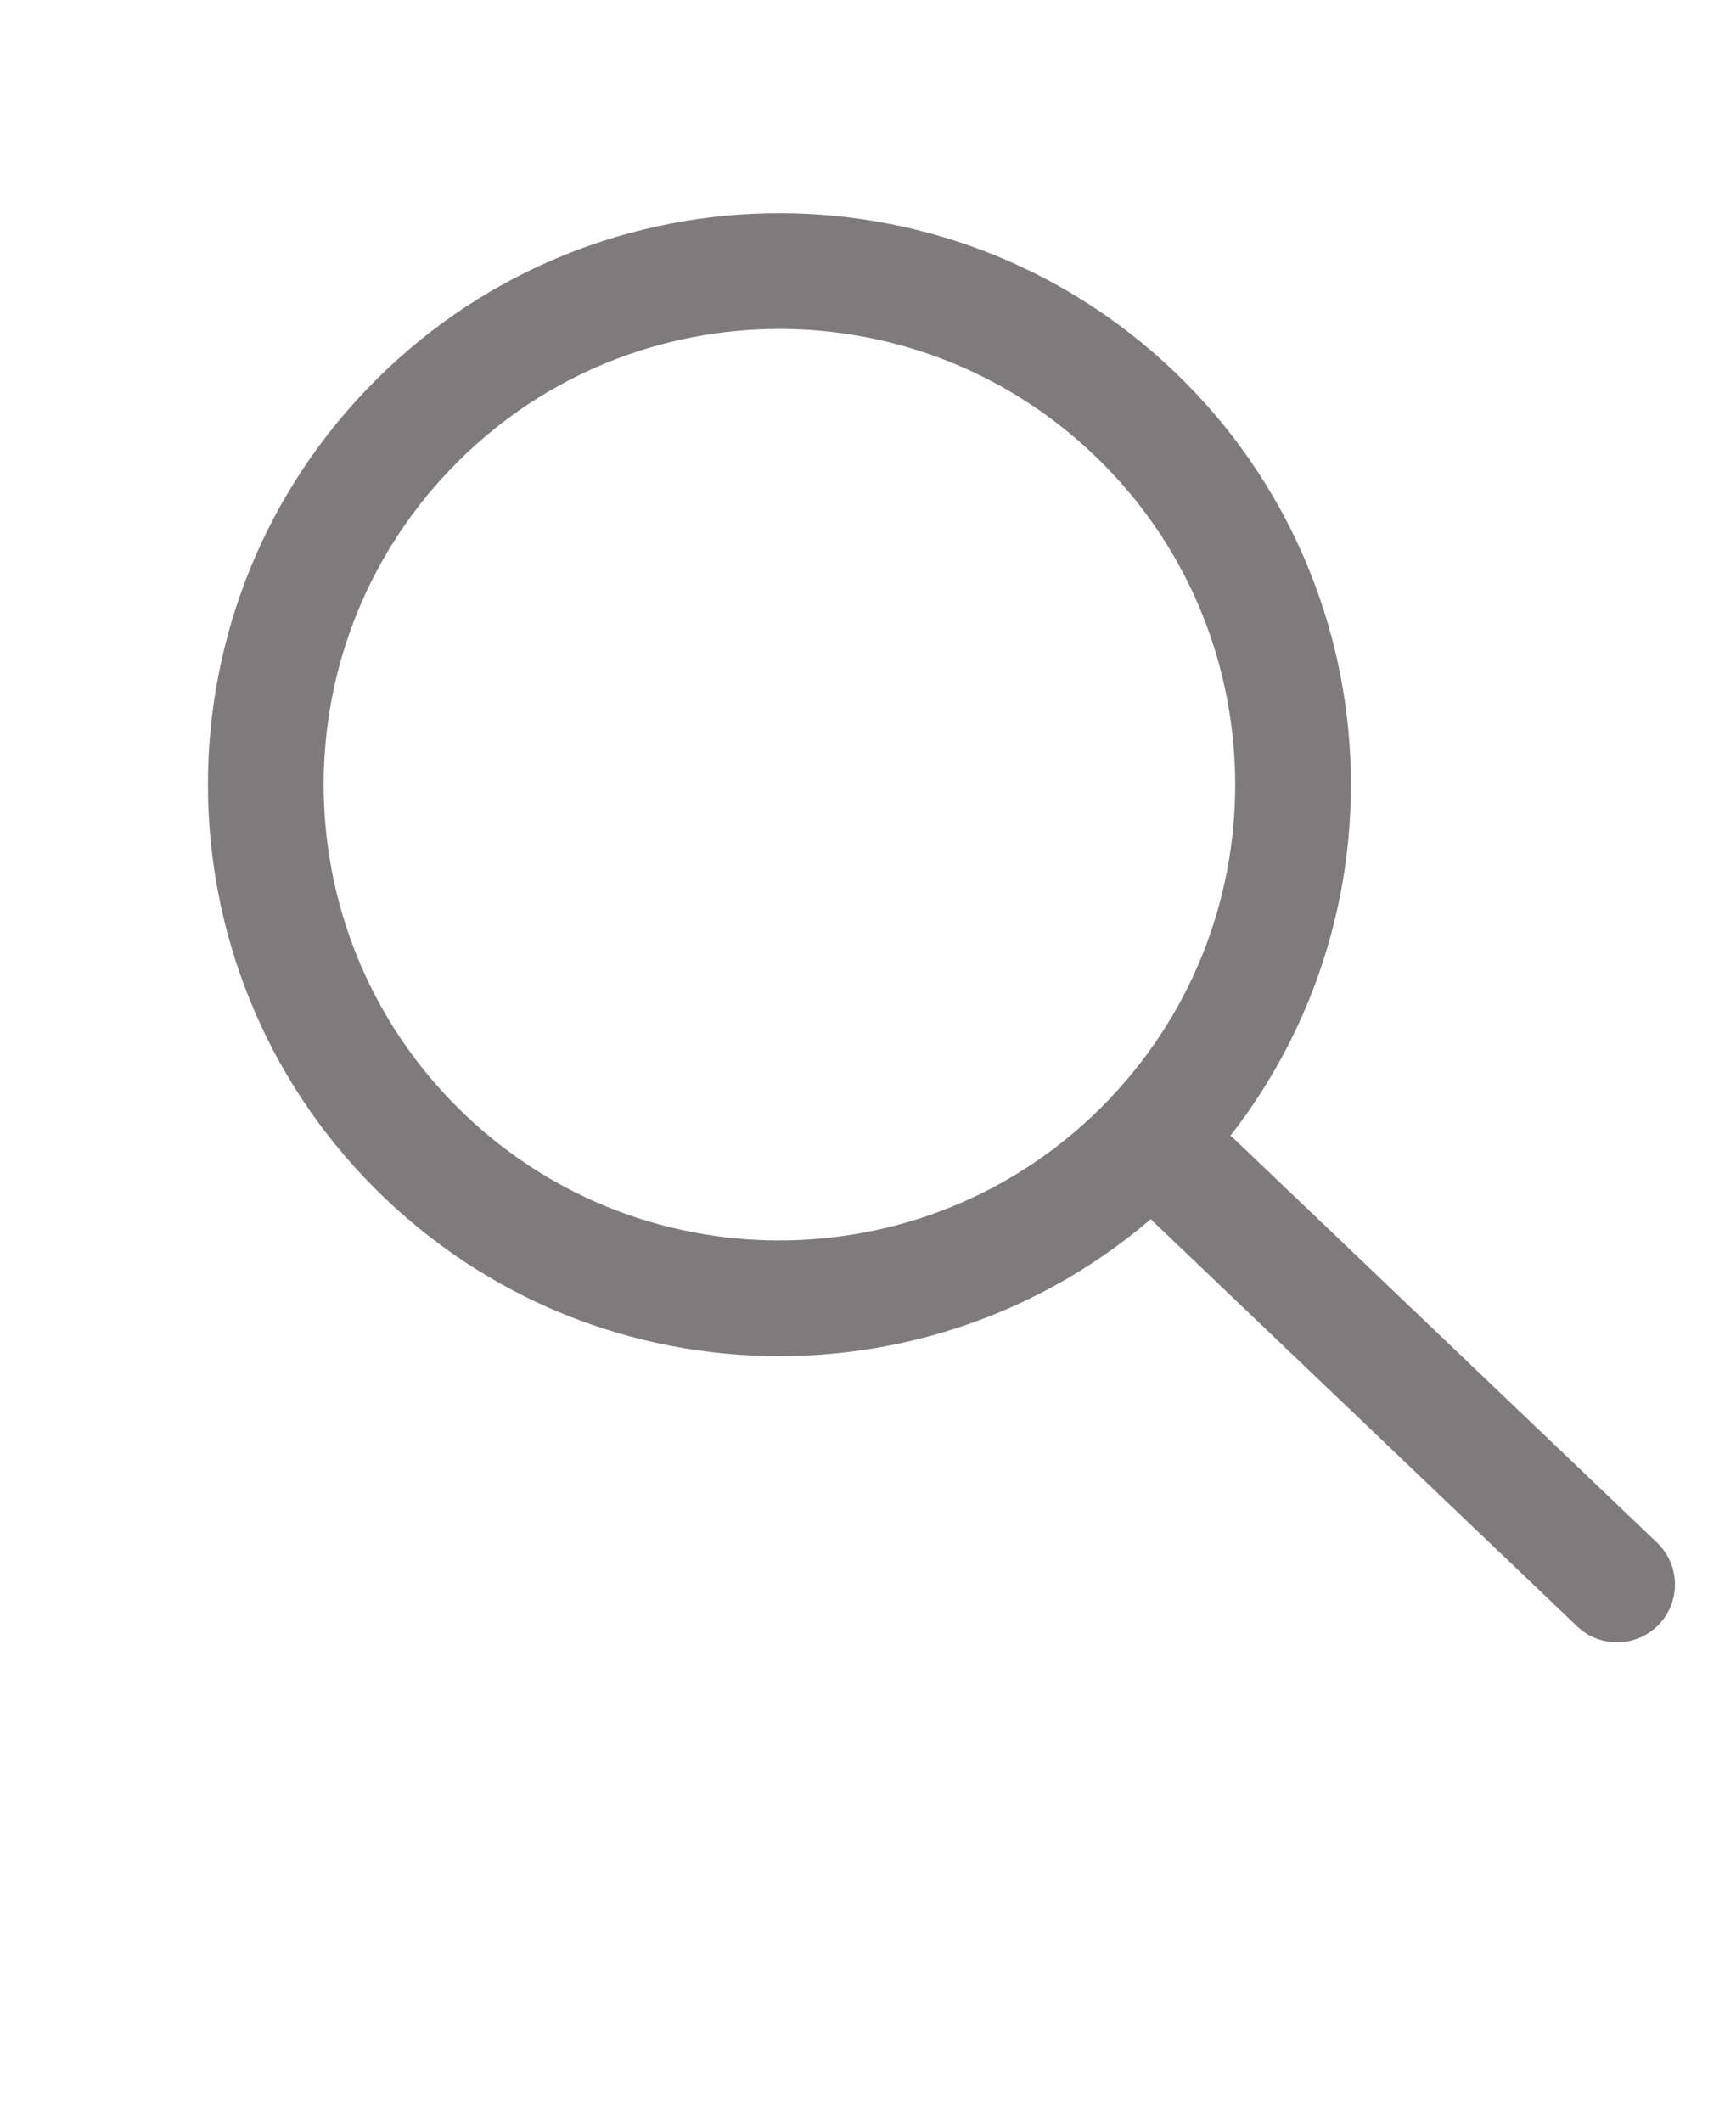 <svg xmlns="http://www.w3.org/2000/svg" width="18" height="22" viewBox="0 0 18 22">
    <g fill="none" fill-rule="evenodd" stroke="#1C1517" stroke-linecap="round" stroke-linejoin="round" stroke-width="1.2" opacity=".566">
        <path d="M10.743 3.608c1.305 2.637.225 5.83-2.412 7.135-2.635 1.304-5.832.224-7.135-2.412C-.108 5.696.972 2.5 3.608 1.196c2.635-1.305 5.83-.225 7.135 2.412zM8.609 11.304L11.295 16.733" transform="rotate(-20 13.171 1.065)"/>
    </g>
</svg>
